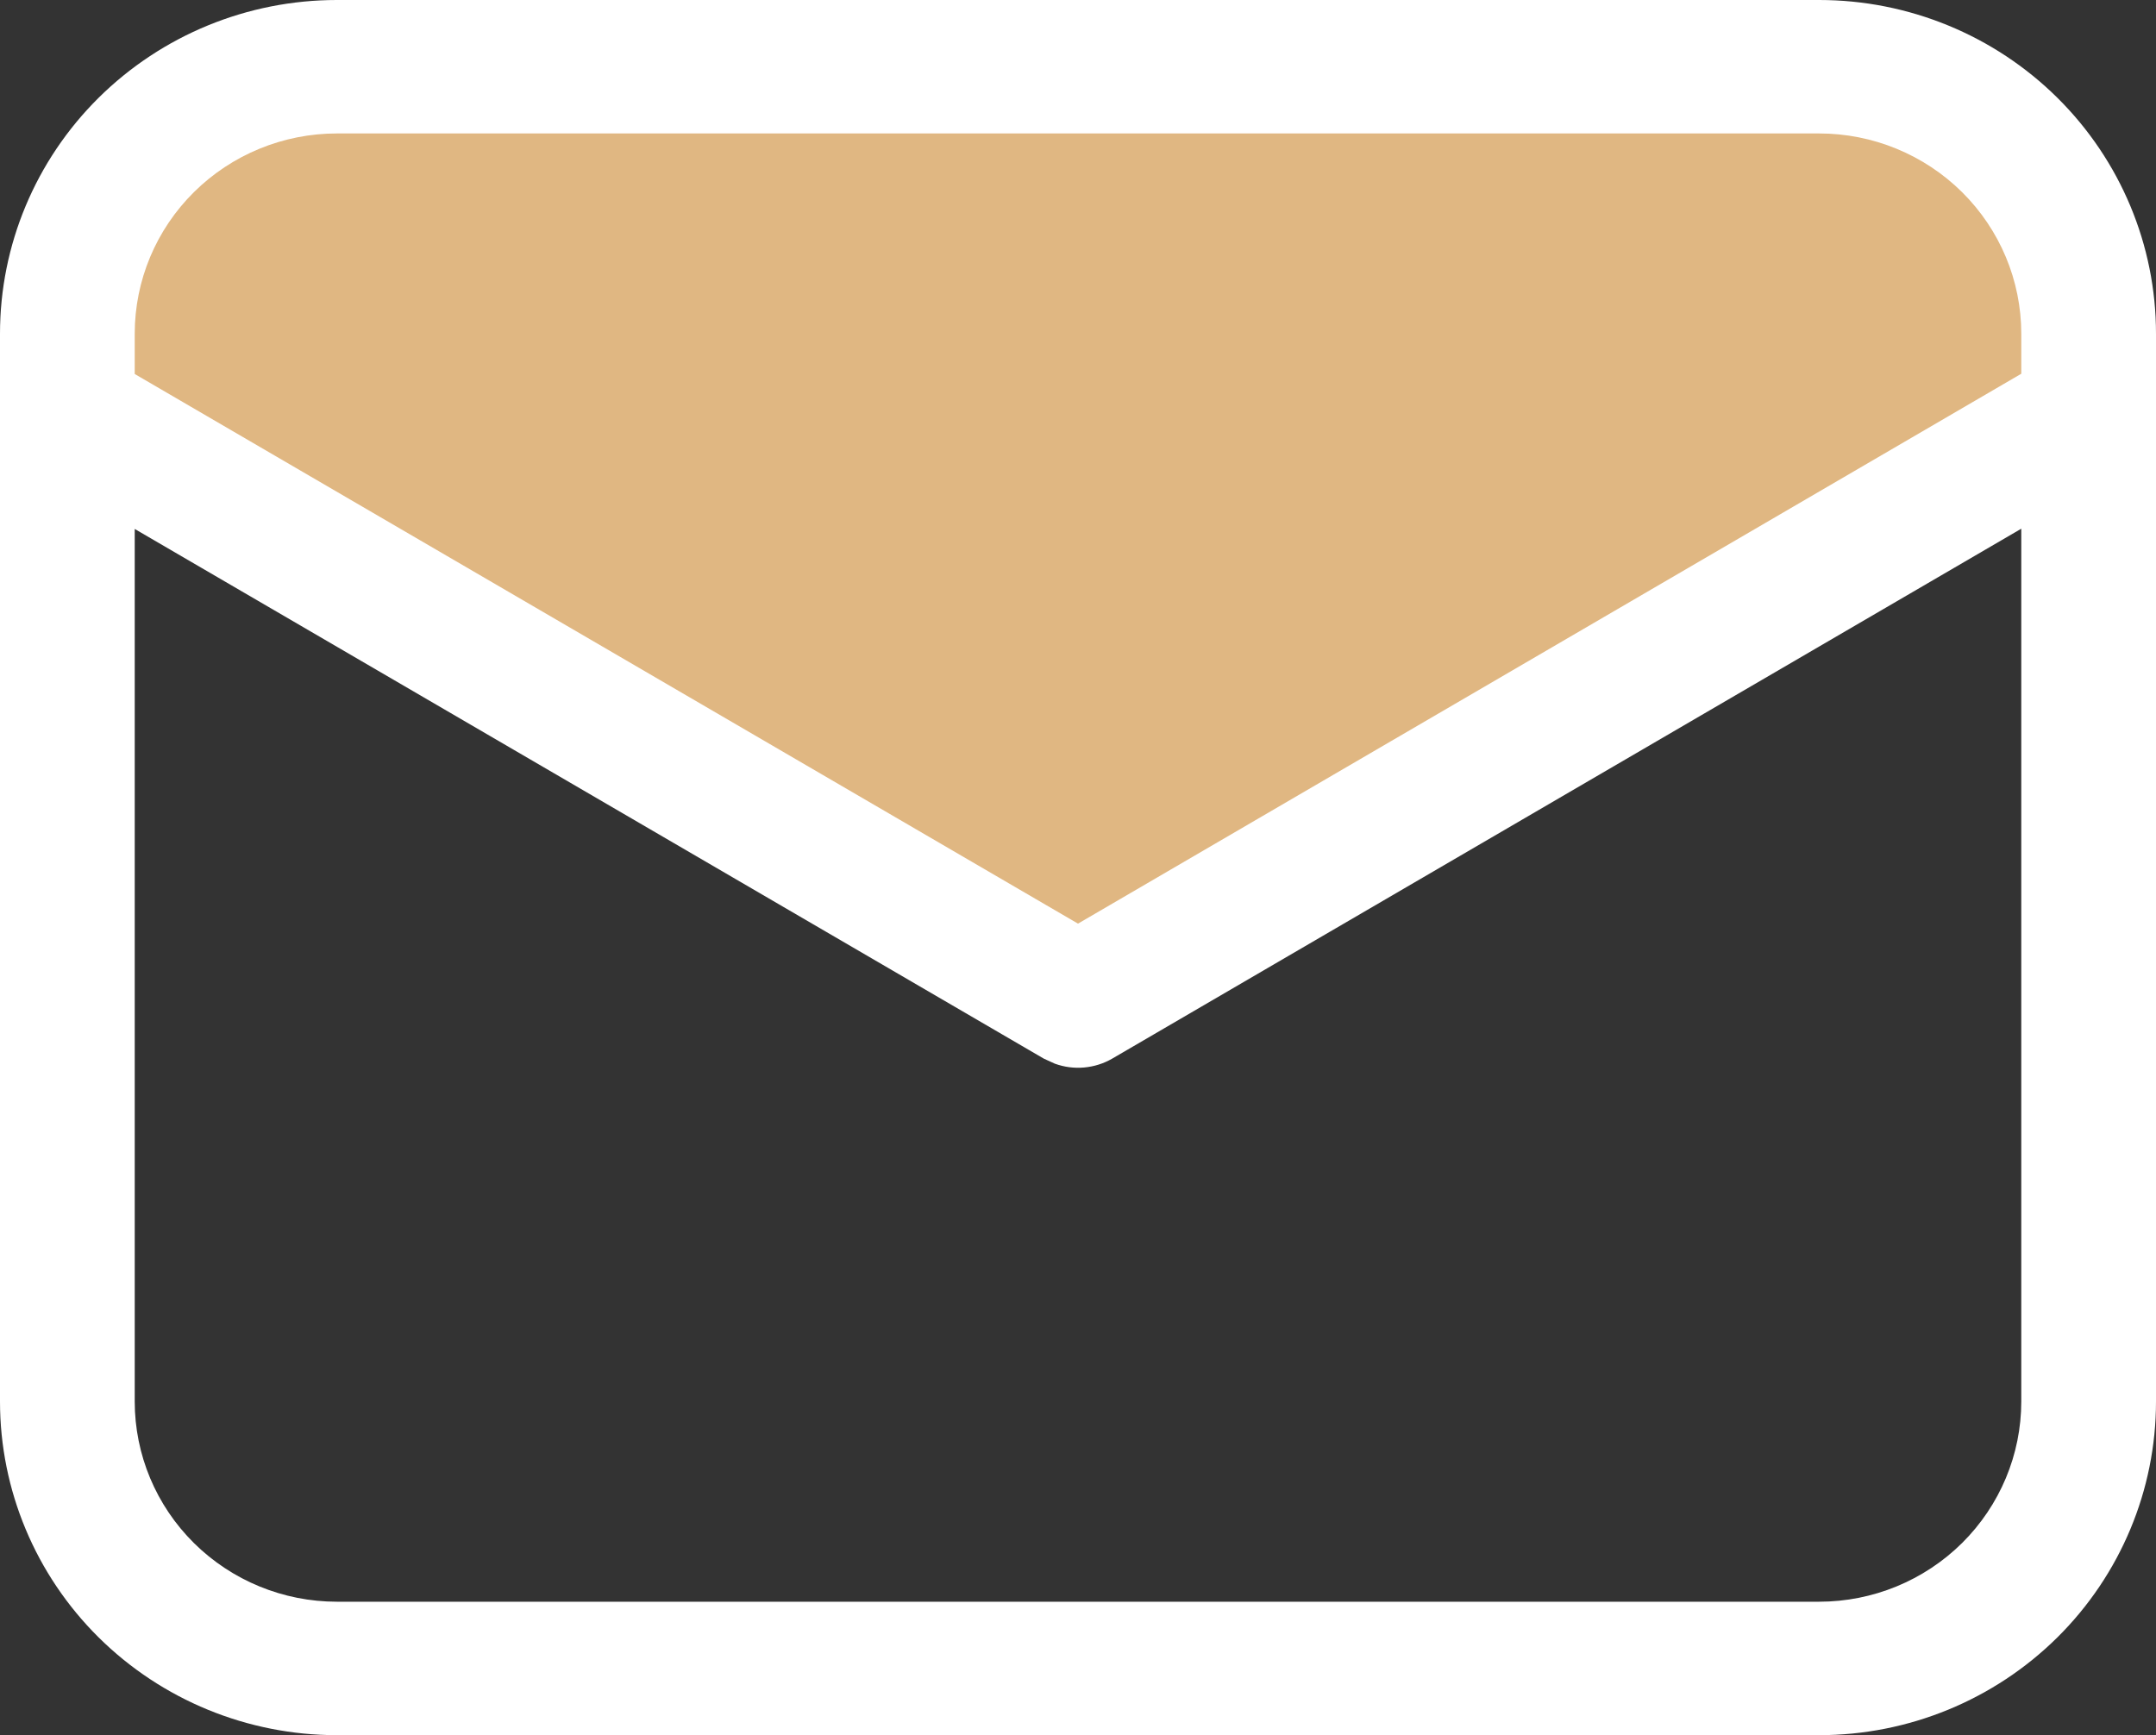 <svg width="41" height="33" viewBox="0 0 41 33" fill="none" xmlns="http://www.w3.org/2000/svg">
<rect x="0" y="0" width="41" height="33" fill="#333333" stroke="none"/>
<path d="M20.5 19L1.5 9V6.5C1.5 2.5 4.833 1.5 6.5 1.5H34C37.6 1.5 39.167 3.833 39.5 5V9L20.5 19Z" fill="#E0B782"/>
<path d="M34.594 0C36.293 0 37.922 0.669 39.124 1.859C40.325 3.049 41 4.663 41 6.346V26.654C41 28.337 40.325 29.951 39.124 31.141C37.922 32.331 36.293 33 34.594 33H6.406C4.707 33 3.078 32.331 1.876 31.141C0.675 29.951 0 28.337 0 26.654V6.346C0 4.663 0.675 3.049 1.876 1.859C3.078 0.669 4.707 0 6.406 0H34.594ZM38.438 10.055L21.151 20.133C20.987 20.228 20.805 20.285 20.616 20.302C20.427 20.319 20.237 20.294 20.059 20.229L19.849 20.133L2.562 10.06V26.654C2.562 27.664 2.967 28.632 3.688 29.346C4.409 30.06 5.387 30.462 6.406 30.462H34.594C35.613 30.462 36.591 30.06 37.312 29.346C38.032 28.632 38.438 27.664 38.438 26.654V10.055ZM34.594 2.538H6.406C5.387 2.538 4.409 2.94 3.688 3.654C2.967 4.368 2.562 5.336 2.562 6.346V7.113L20.5 17.566L38.438 7.108V6.346C38.438 5.336 38.032 4.368 37.312 3.654C36.591 2.94 35.613 2.538 34.594 2.538Z" fill="white"/>
</svg>
